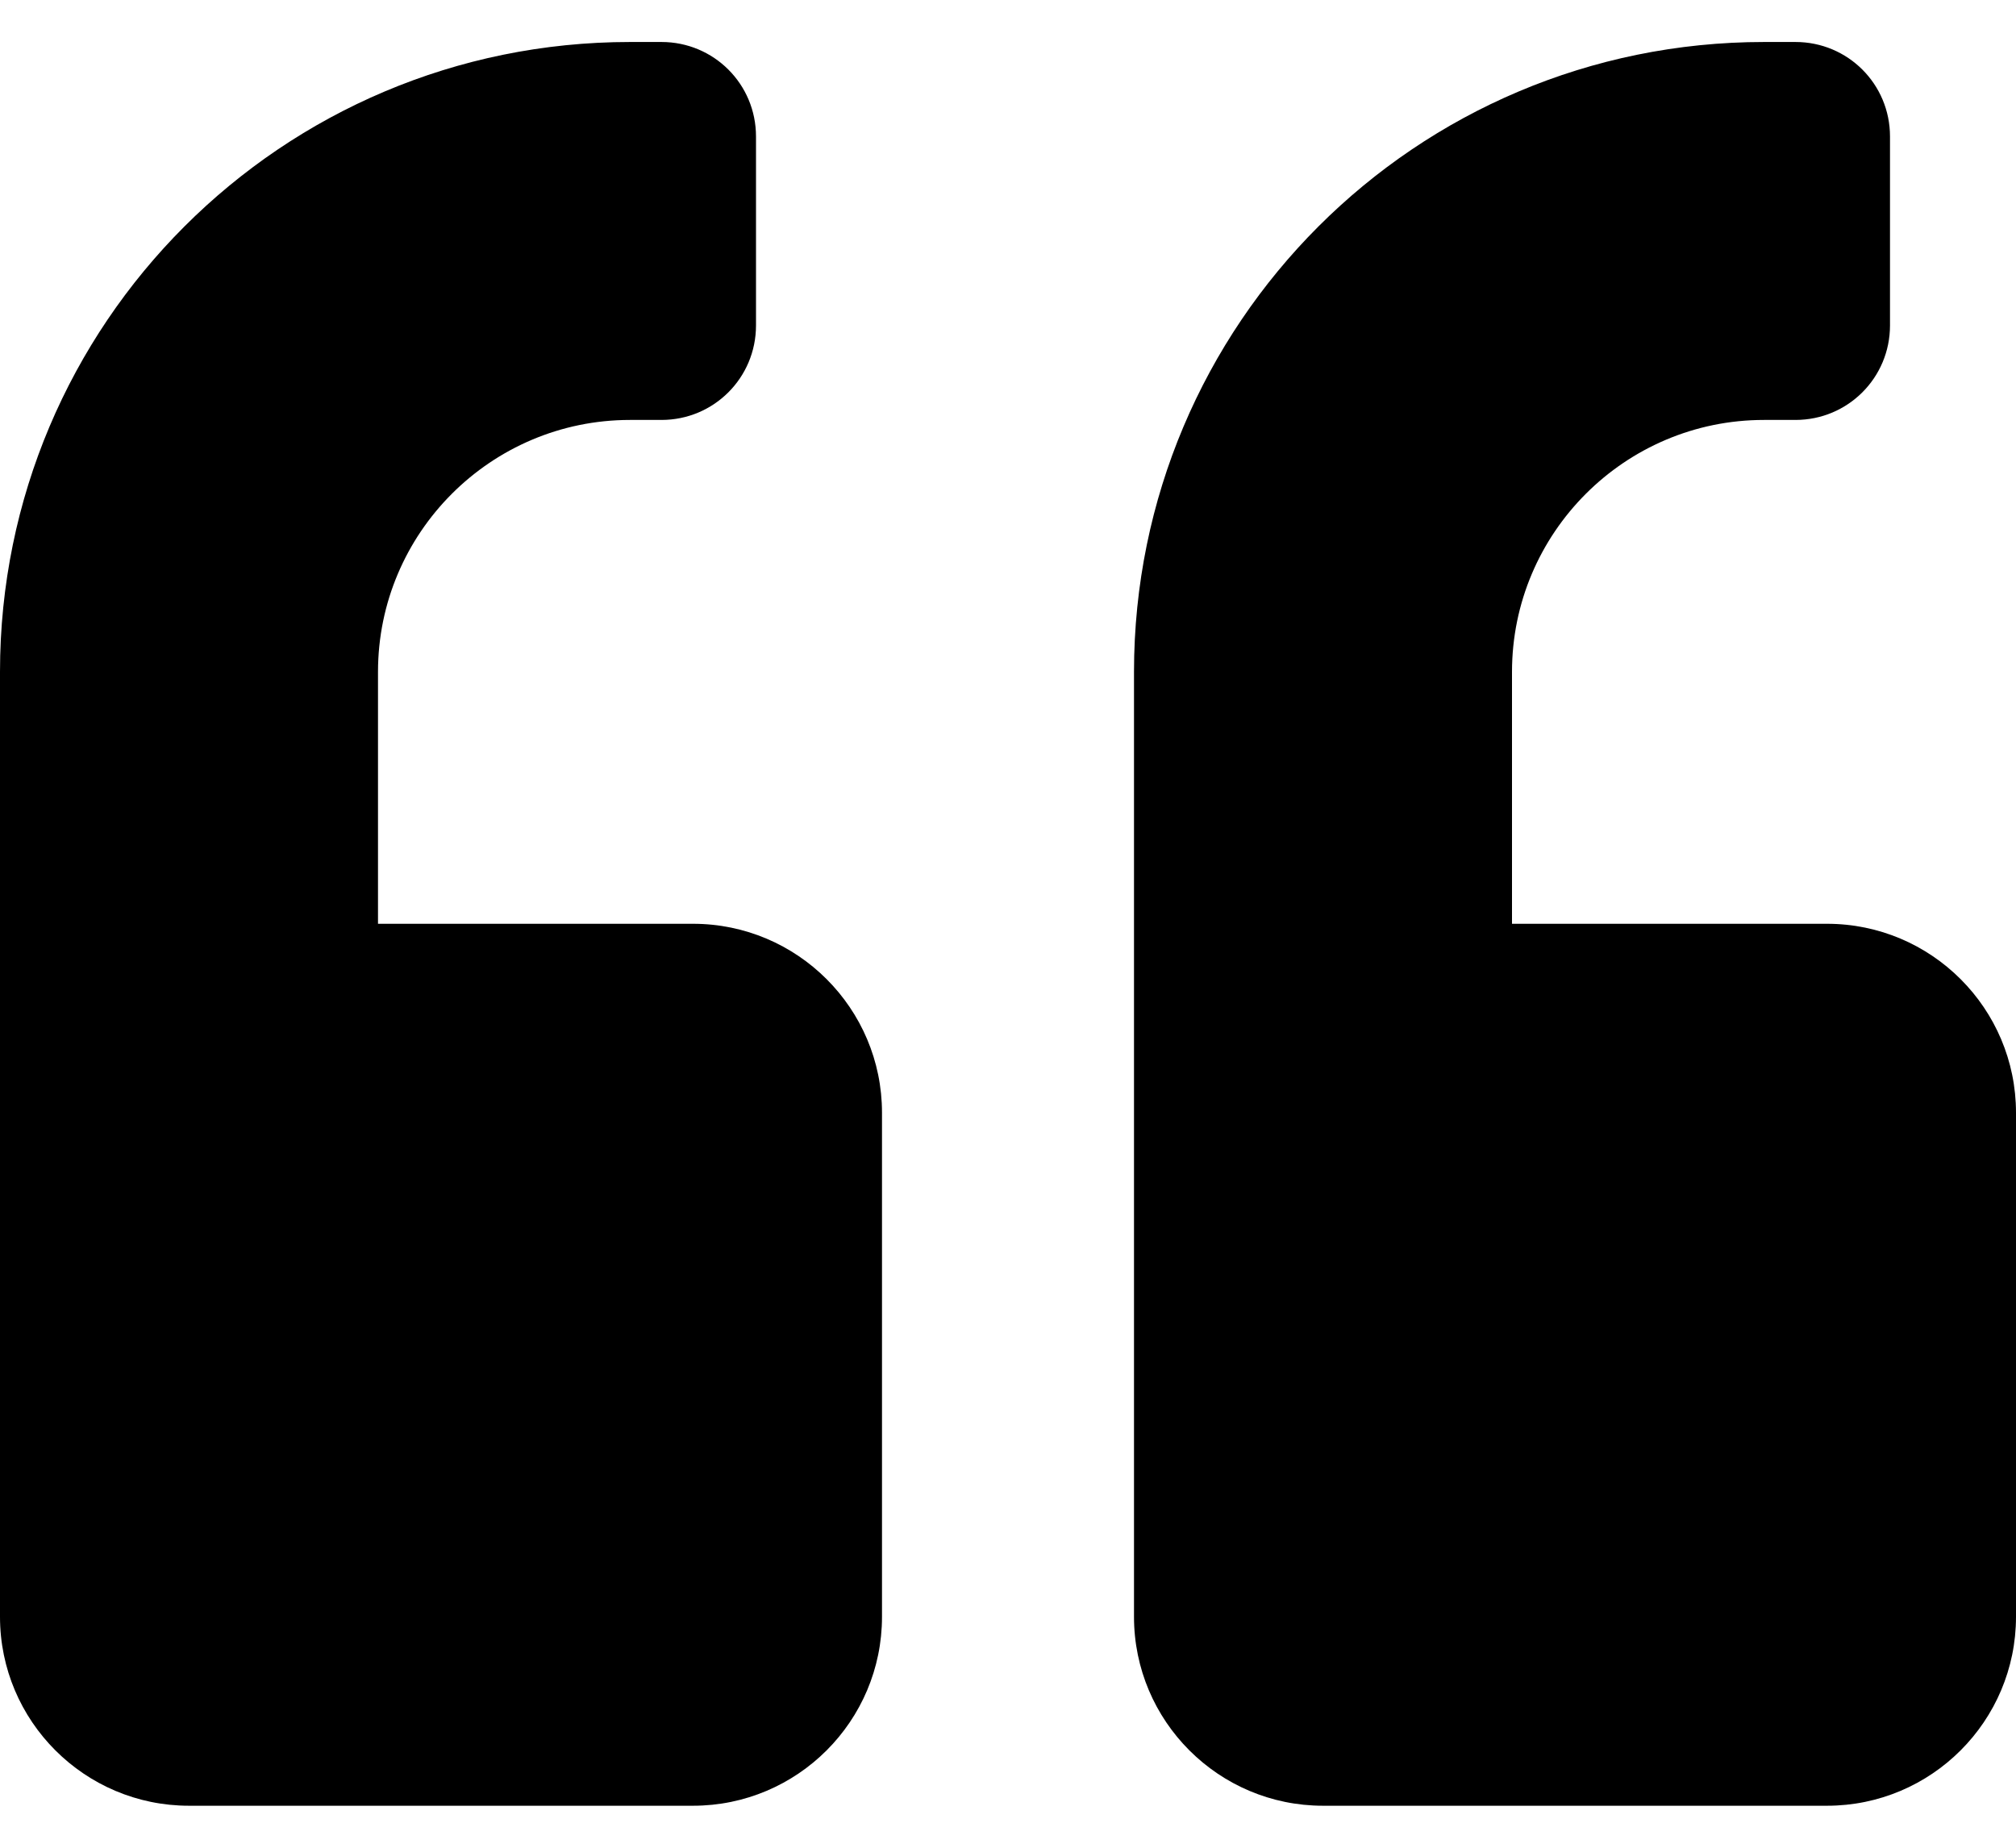<svg width="24" height="22" viewBox="0 0 24 22" fill="none" xmlns="http://www.w3.org/2000/svg">
<path d="M21.75 10.999H18V8C18 6.345 19.345 5 21 5H21.375C21.998 5 22.5 4.498 22.5 3.875V1.625C22.5 1.001 21.998 0.5 21.375 0.5H21C16.856 0.5 13.5 3.856 13.5 8V19.25C13.5 20.492 14.508 21.5 15.75 21.5H21.75C22.992 21.5 24 20.492 24 19.25V13.249C24 12.007 22.992 10.999 21.75 10.999ZM8.25 10.999H4.5V8C4.5 6.345 5.845 5 7.5 5H7.875C8.498 5 9 4.498 9 3.875V1.625C9 1.001 8.498 0.5 7.875 0.5H7.5C3.356 0.5 0 3.856 0 8V19.25C0 20.492 1.008 21.5 2.25 21.5H8.25C9.492 21.5 10.5 20.492 10.5 19.25V13.249C10.5 12.007 9.492 10.999 8.25 10.999Z" fill="black"/>
</svg>

